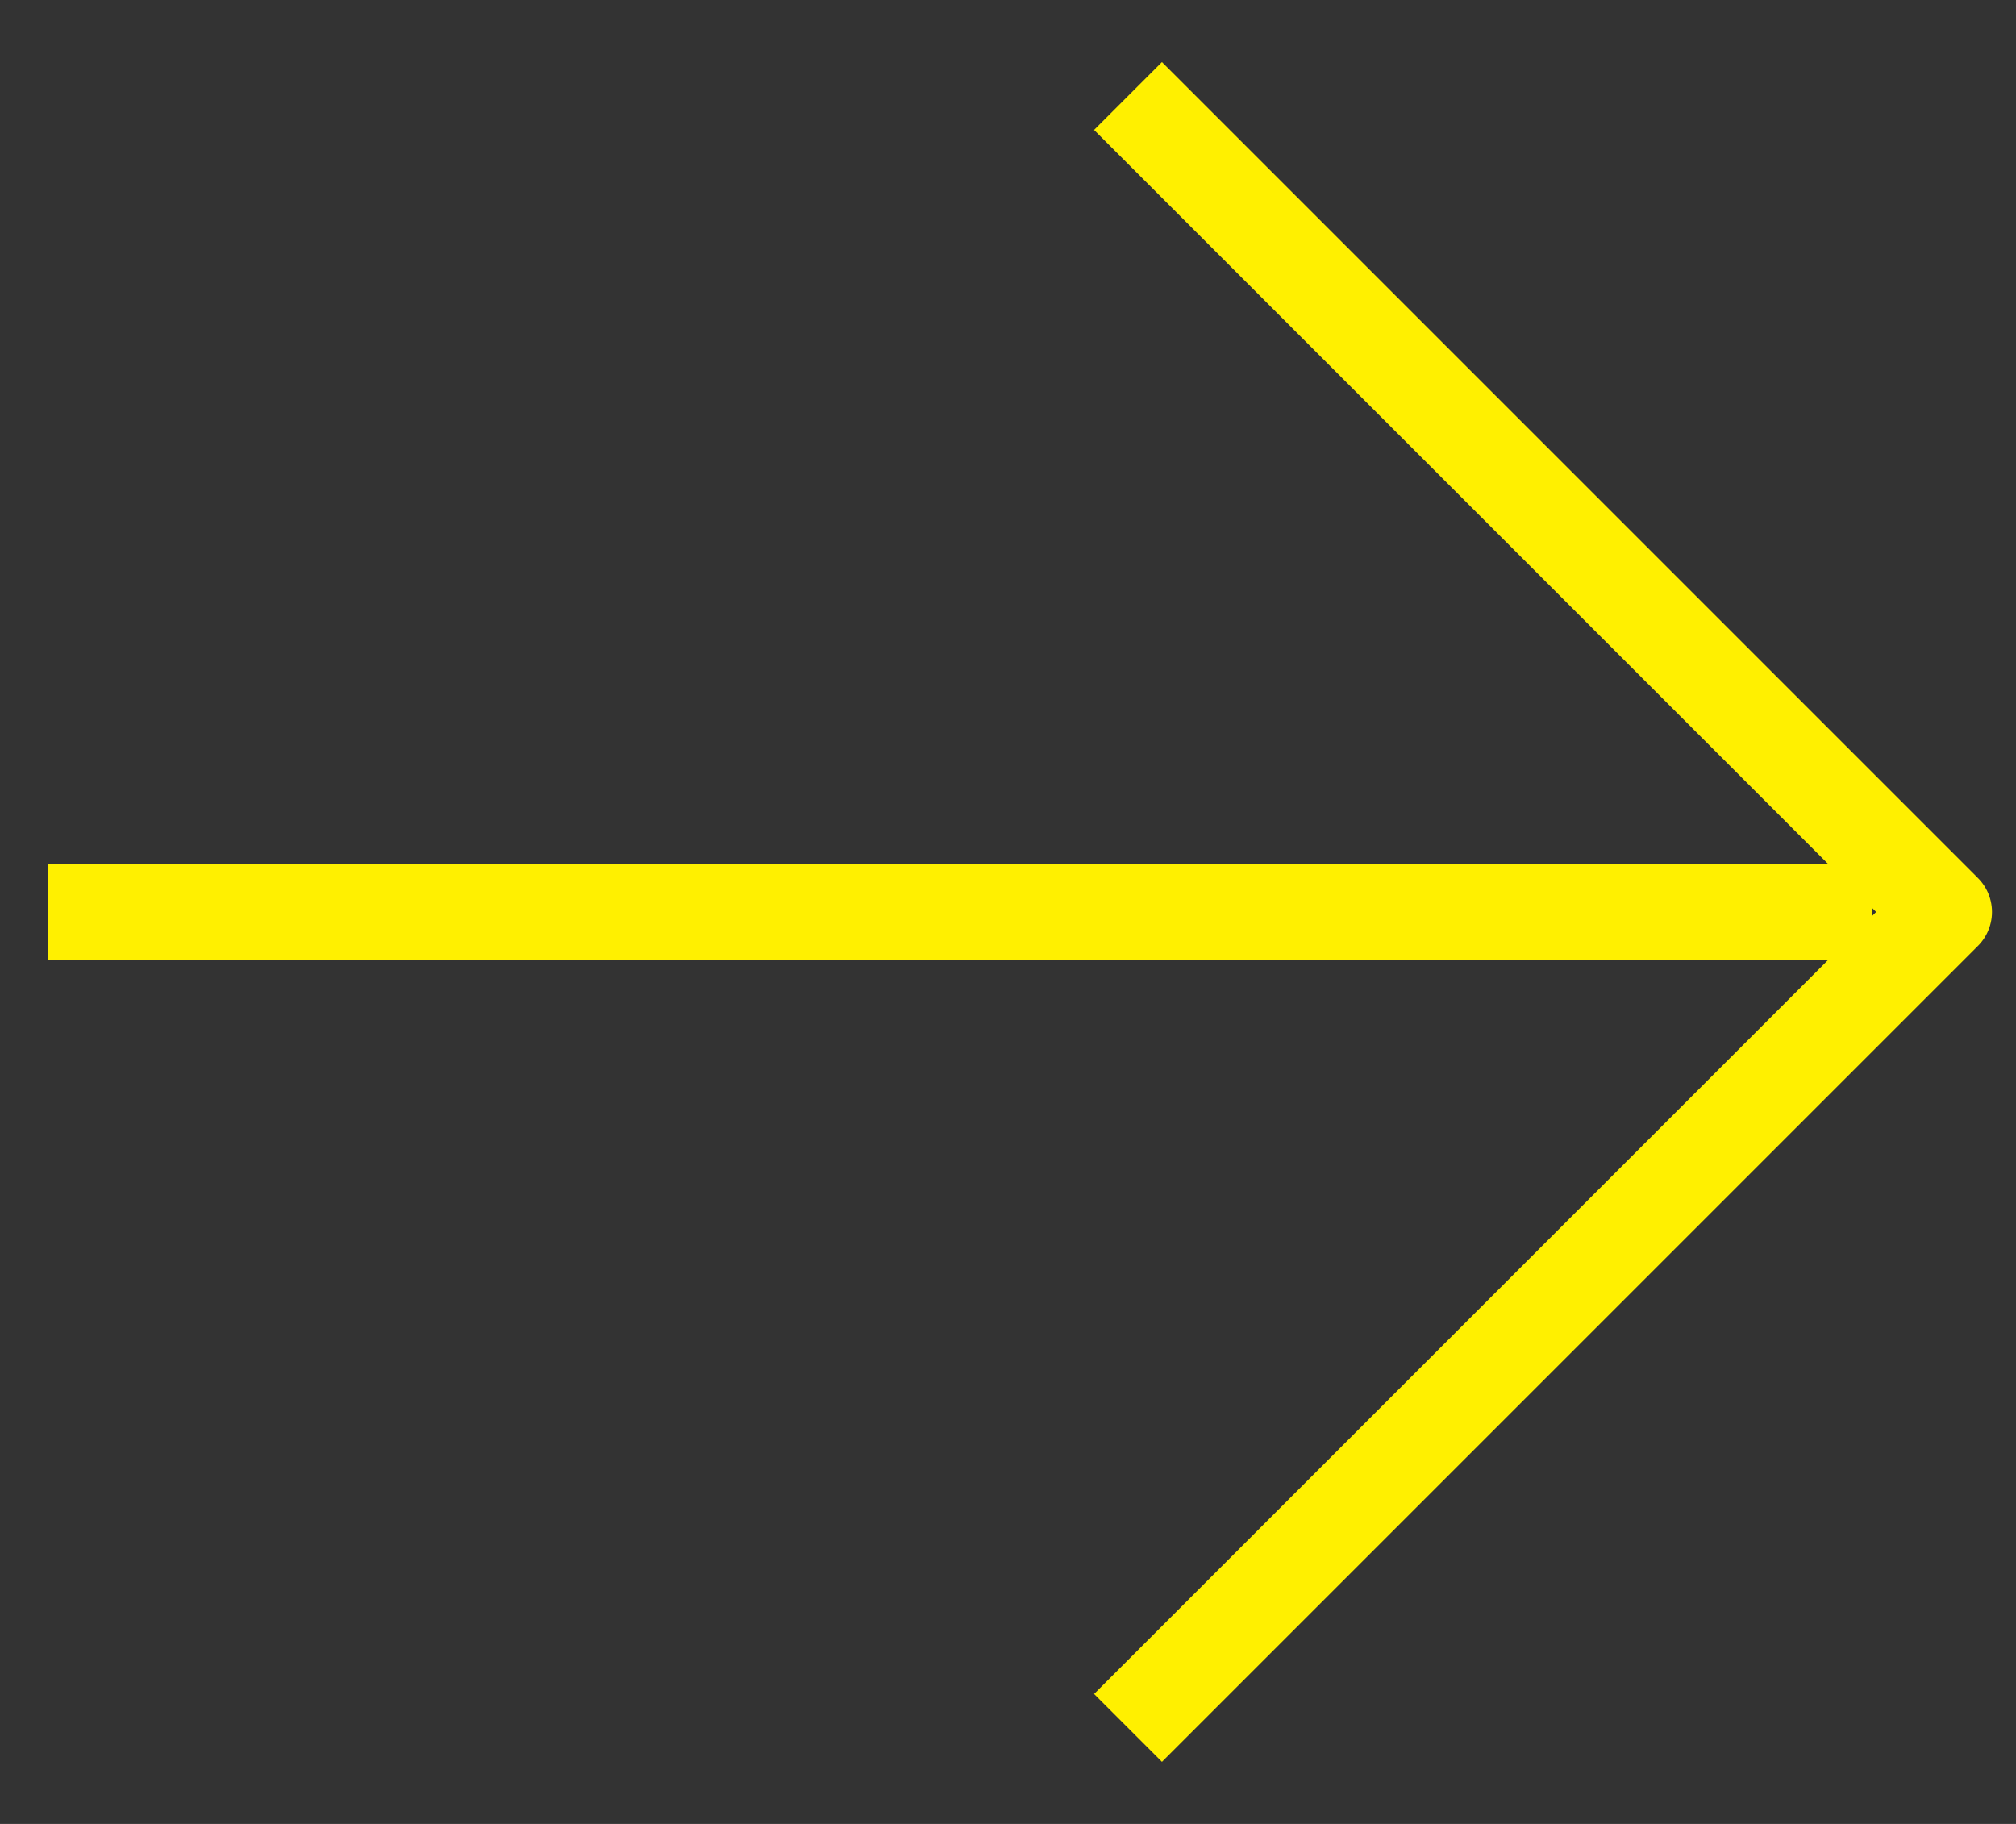 <svg width="21" height="19" viewBox="0 0 21 19" fill="none" xmlns="http://www.w3.org/2000/svg">
<rect x="0" y="0" width="21" height="19" fill="#333333" stroke="none"/>
<path d="M11.75 18L20.25 9.5L11.75 1" stroke="#FFF000" stroke-linejoin="round"/>
<line x1="19.5" y1="9.5" x2="0.5" y2="9.5" stroke="#FFF000"/>
</svg>
